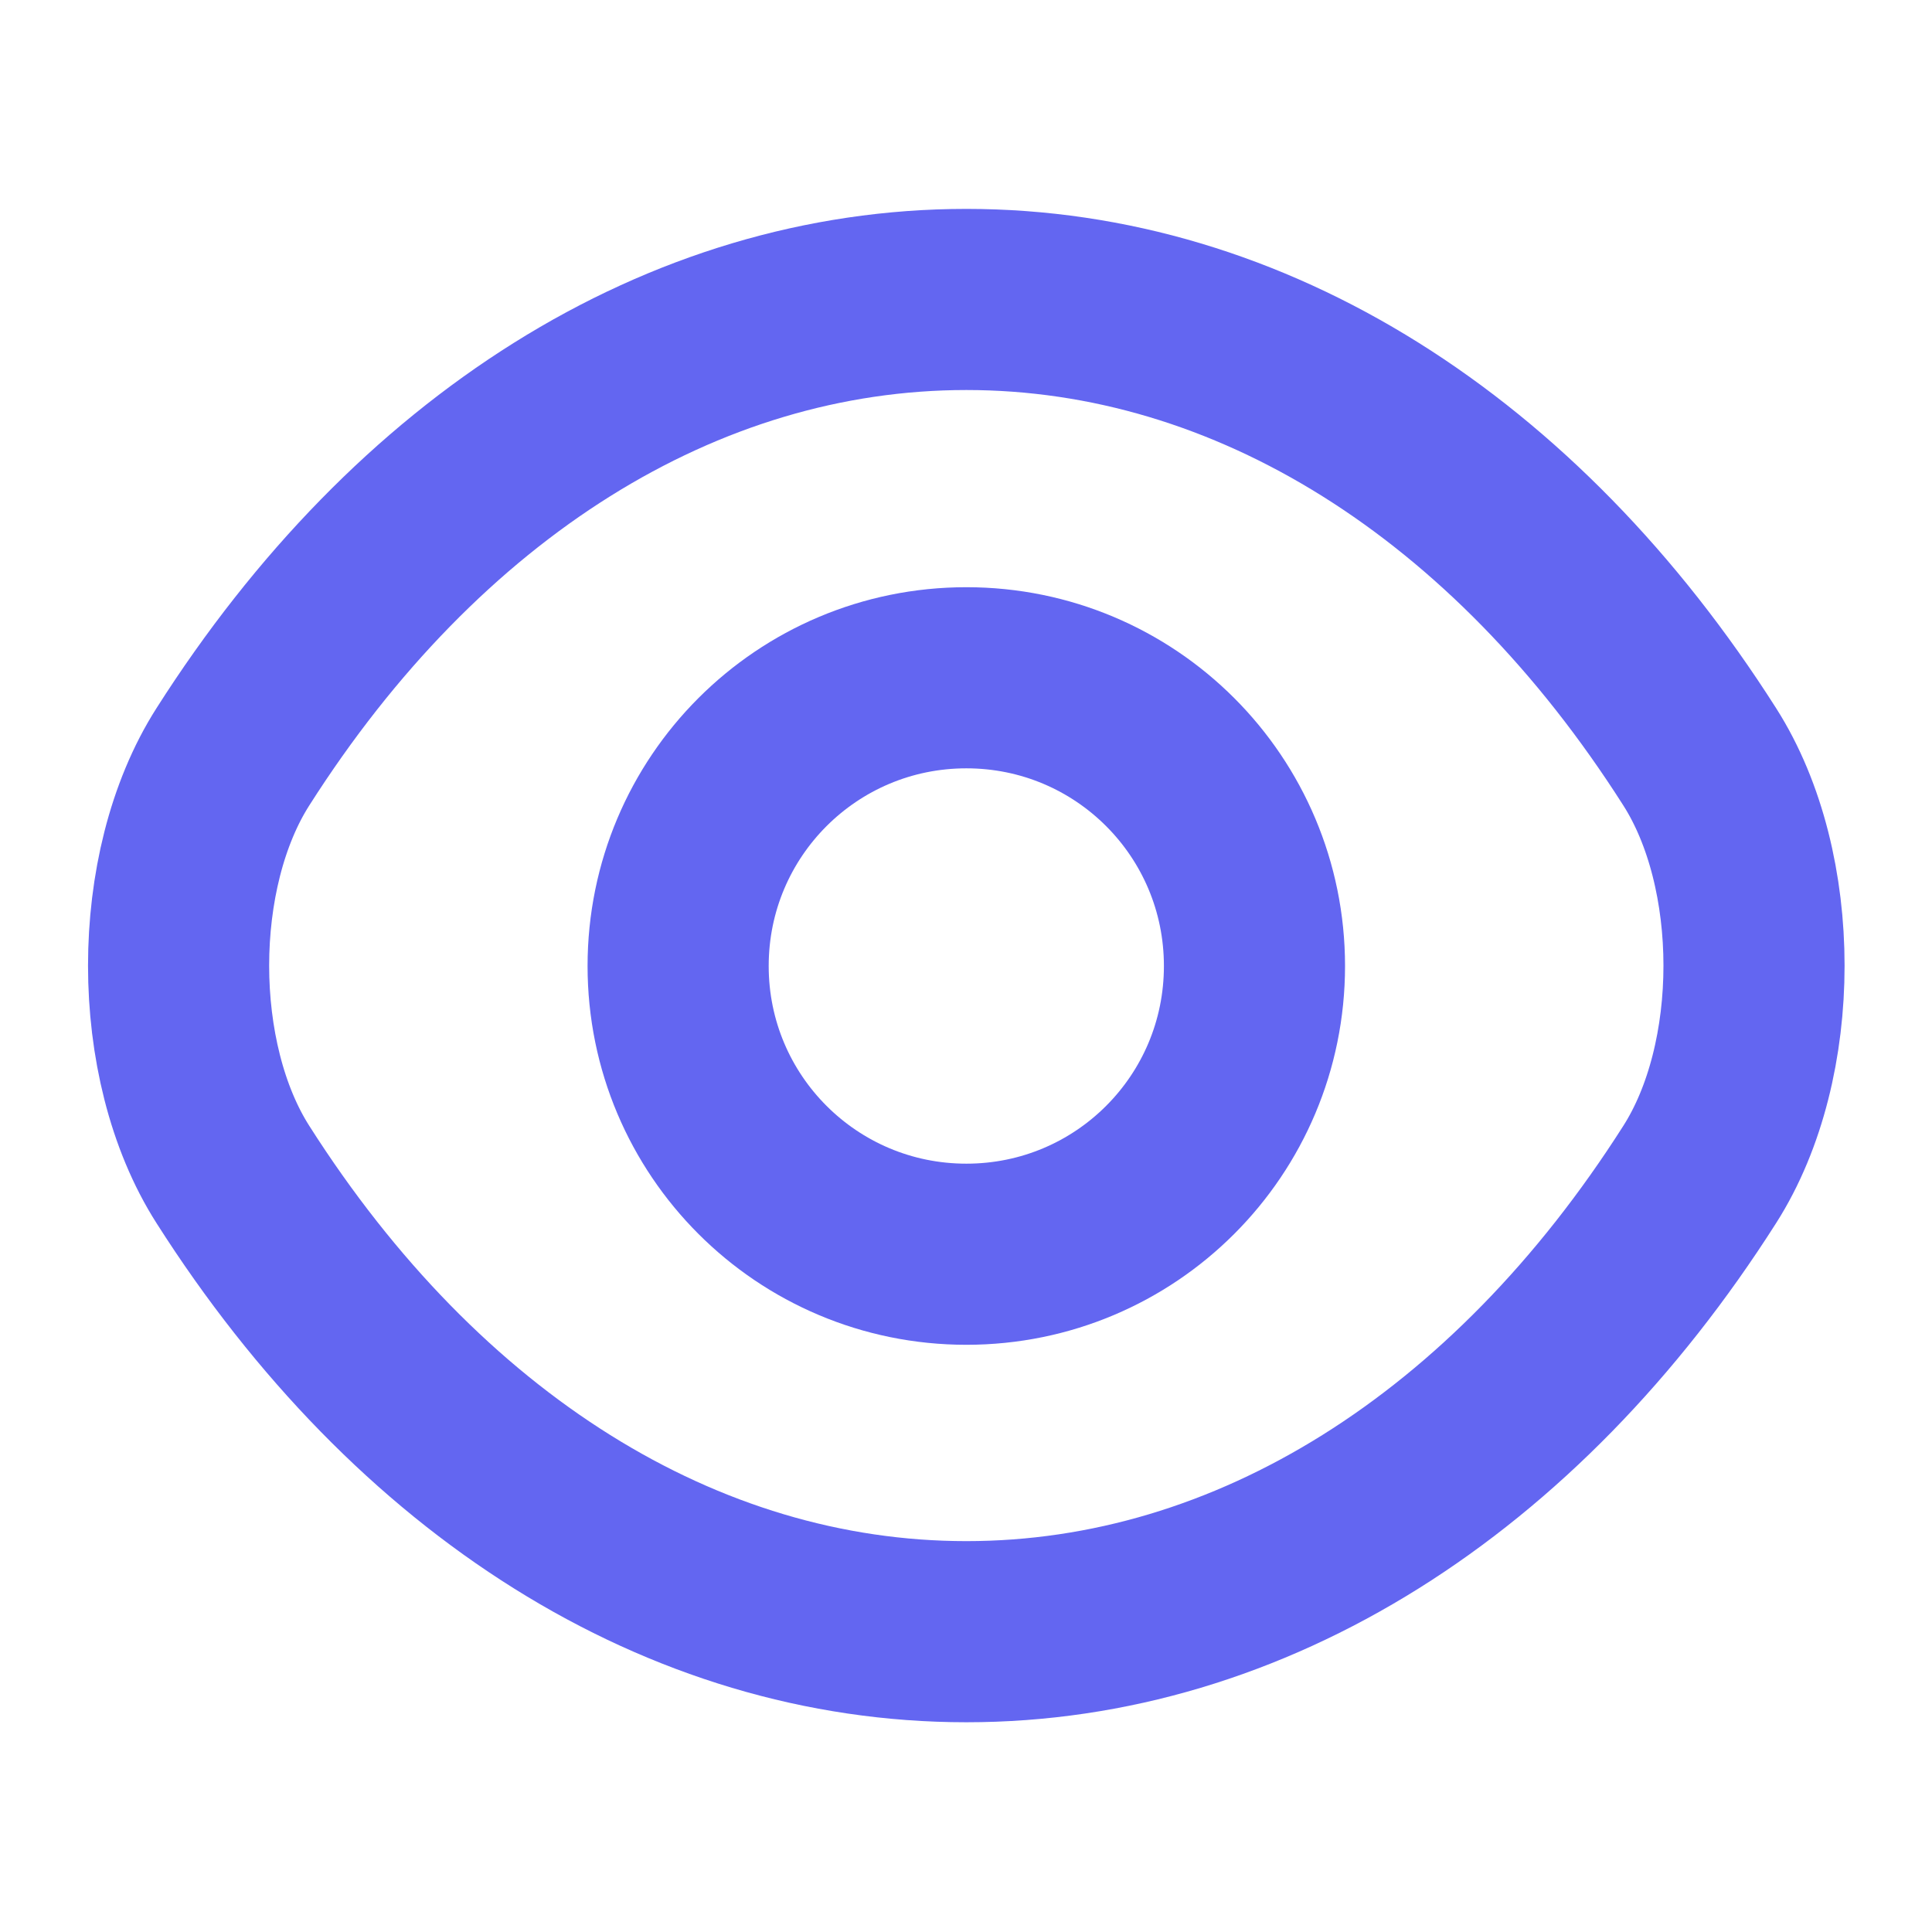 <svg width="16" height="16" viewBox="0 0 16 16" fill="none" xmlns="http://www.w3.org/2000/svg">
<path d="M10.389 8C10.389 9.32 9.323 10.387 8.003 10.387C6.683 10.387 5.616 9.32 5.616 8C5.616 6.68 6.683 5.613 8.003 5.613C9.323 5.613 10.389 6.68 10.389 8Z" stroke="#6366F1" stroke-width="1.5" stroke-linecap="round" stroke-linejoin="round"/>
<path d="M8.003 13.513C10.356 13.513 12.549 12.127 14.076 9.727C14.676 8.787 14.676 7.207 14.076 6.267C12.549 3.867 10.356 2.48 8.003 2.48C5.649 2.48 3.456 3.867 1.929 6.267C1.329 7.207 1.329 8.787 1.929 9.727C3.456 12.127 5.649 13.513 8.003 13.513Z" stroke="#6366F1" stroke-width="1.5" stroke-linecap="round" stroke-linejoin="round"/>
</svg>
